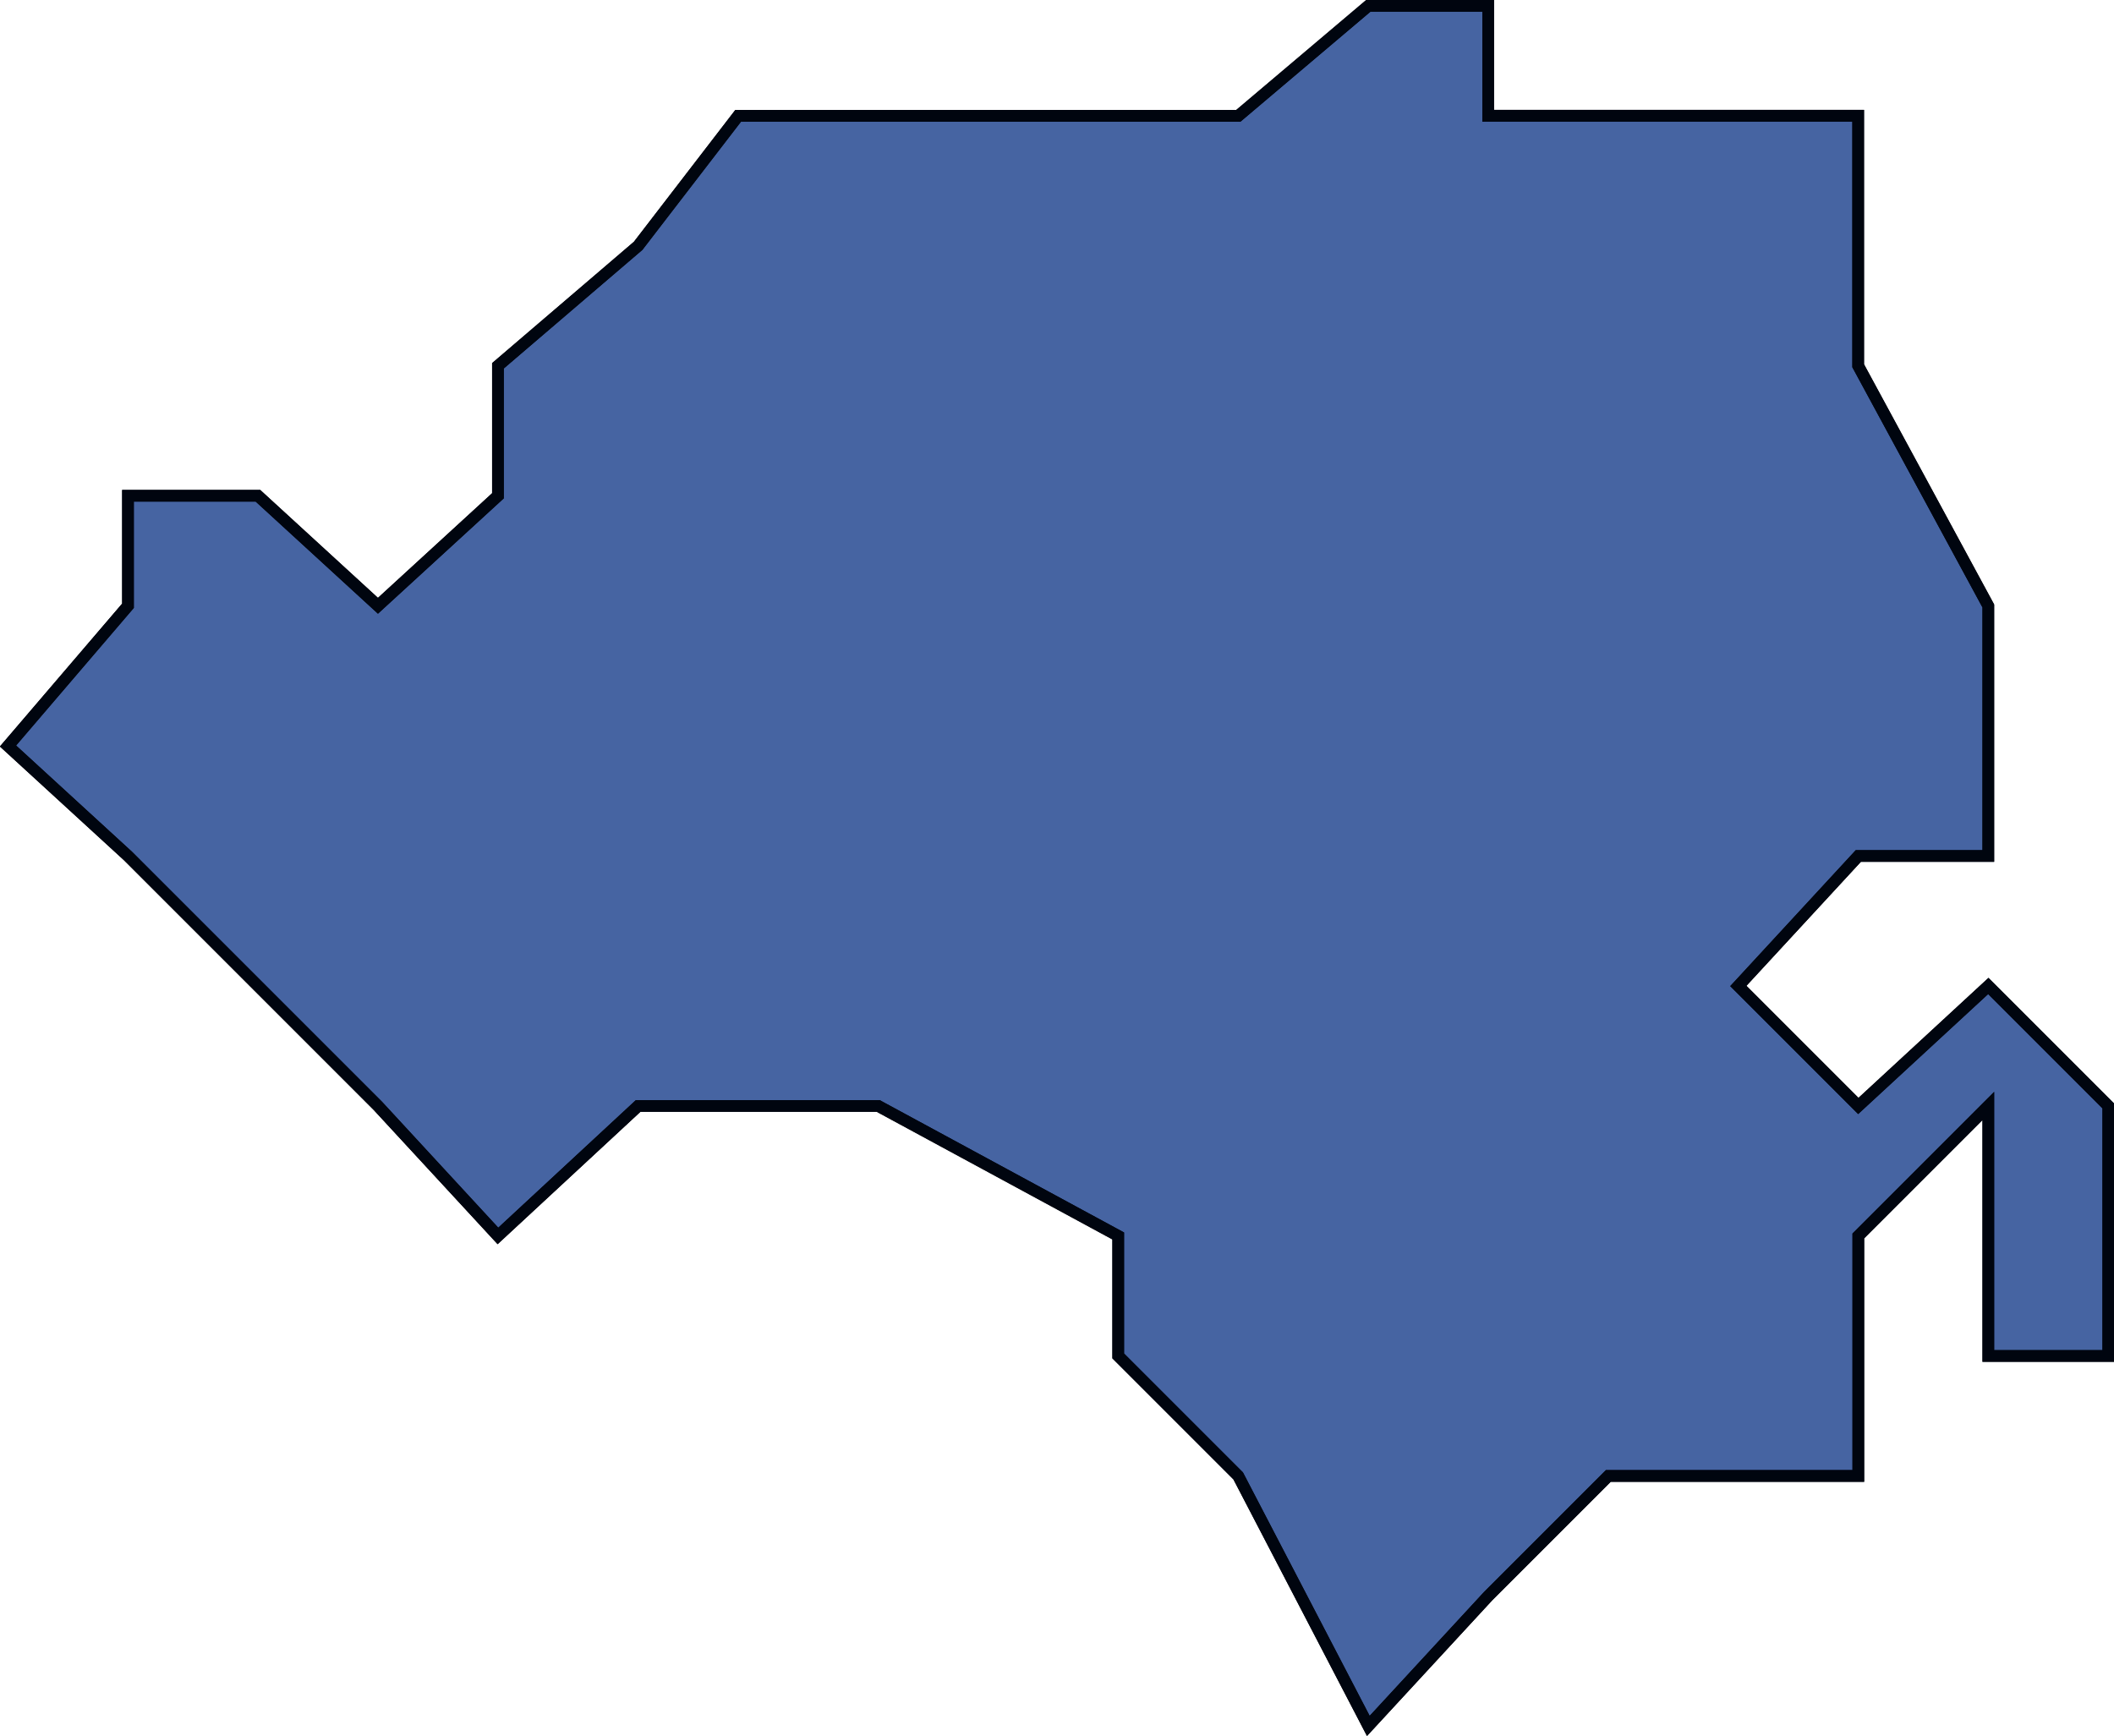 <svg xmlns="http://www.w3.org/2000/svg" viewBox="0 0 45.227 37.139">
  <defs>
    <style>
      .cls-1 {
        fill: #4664a2;
      }

      .cls-1, .cls-2 {
        stroke: #00050f;
        stroke-width: 0.25px;
      }

      .cls-2 {
        fill: none;
      }
    </style>
  </defs>
  <g id="Groupe_28" data-name="Groupe 28" transform="translate(0.174 0.125)">
    <path id="Tracé_55" data-name="Tracé 55" class="cls-1" d="M211.048,264.953h-8.13l-2.139,2.781-3,2.567v2.781l-2.567,2.353-2.567-2.353h-2.781v2.353l-2.567,3,2.567,2.353,2.781,2.781,2.567,2.567,2.567,2.781,3-2.781h5.135l5.135,2.781v2.567l2.567,2.567L216.4,299.4l2.567-2.781,2.567-2.567h5.349v-5.135l2.781-2.781v5.349h2.567v-5.349l-2.567-2.567-2.781,2.567-2.567-2.567,2.567-2.781h2.781v-5.349L226.88,270.3v-5.349h-7.916V262.6H216.4l-2.781,2.353Z" transform="translate(-187.3 -262.6)"/>
    <path id="Tracé_56" data-name="Tracé 56" class="cls-2" d="M211.048,264.953h-8.13l-2.139,2.781-3,2.567v2.781l-2.567,2.353-2.567-2.353h-2.781v2.353l-2.567,3,2.567,2.353,2.781,2.781,2.567,2.567,2.567,2.781,3-2.781h5.135l5.135,2.781v2.567l2.567,2.567L216.4,299.4l2.567-2.781,2.567-2.567h5.349v-5.135l2.781-2.781v5.349h2.567v-5.349l-2.567-2.567-2.781,2.567-2.567-2.567,2.567-2.781h2.781v-5.349L226.88,270.3v-5.349h-7.916V262.6H216.4l-2.781,2.353Z" transform="translate(-187.3 -262.6)"/>
  </g>
</svg>

